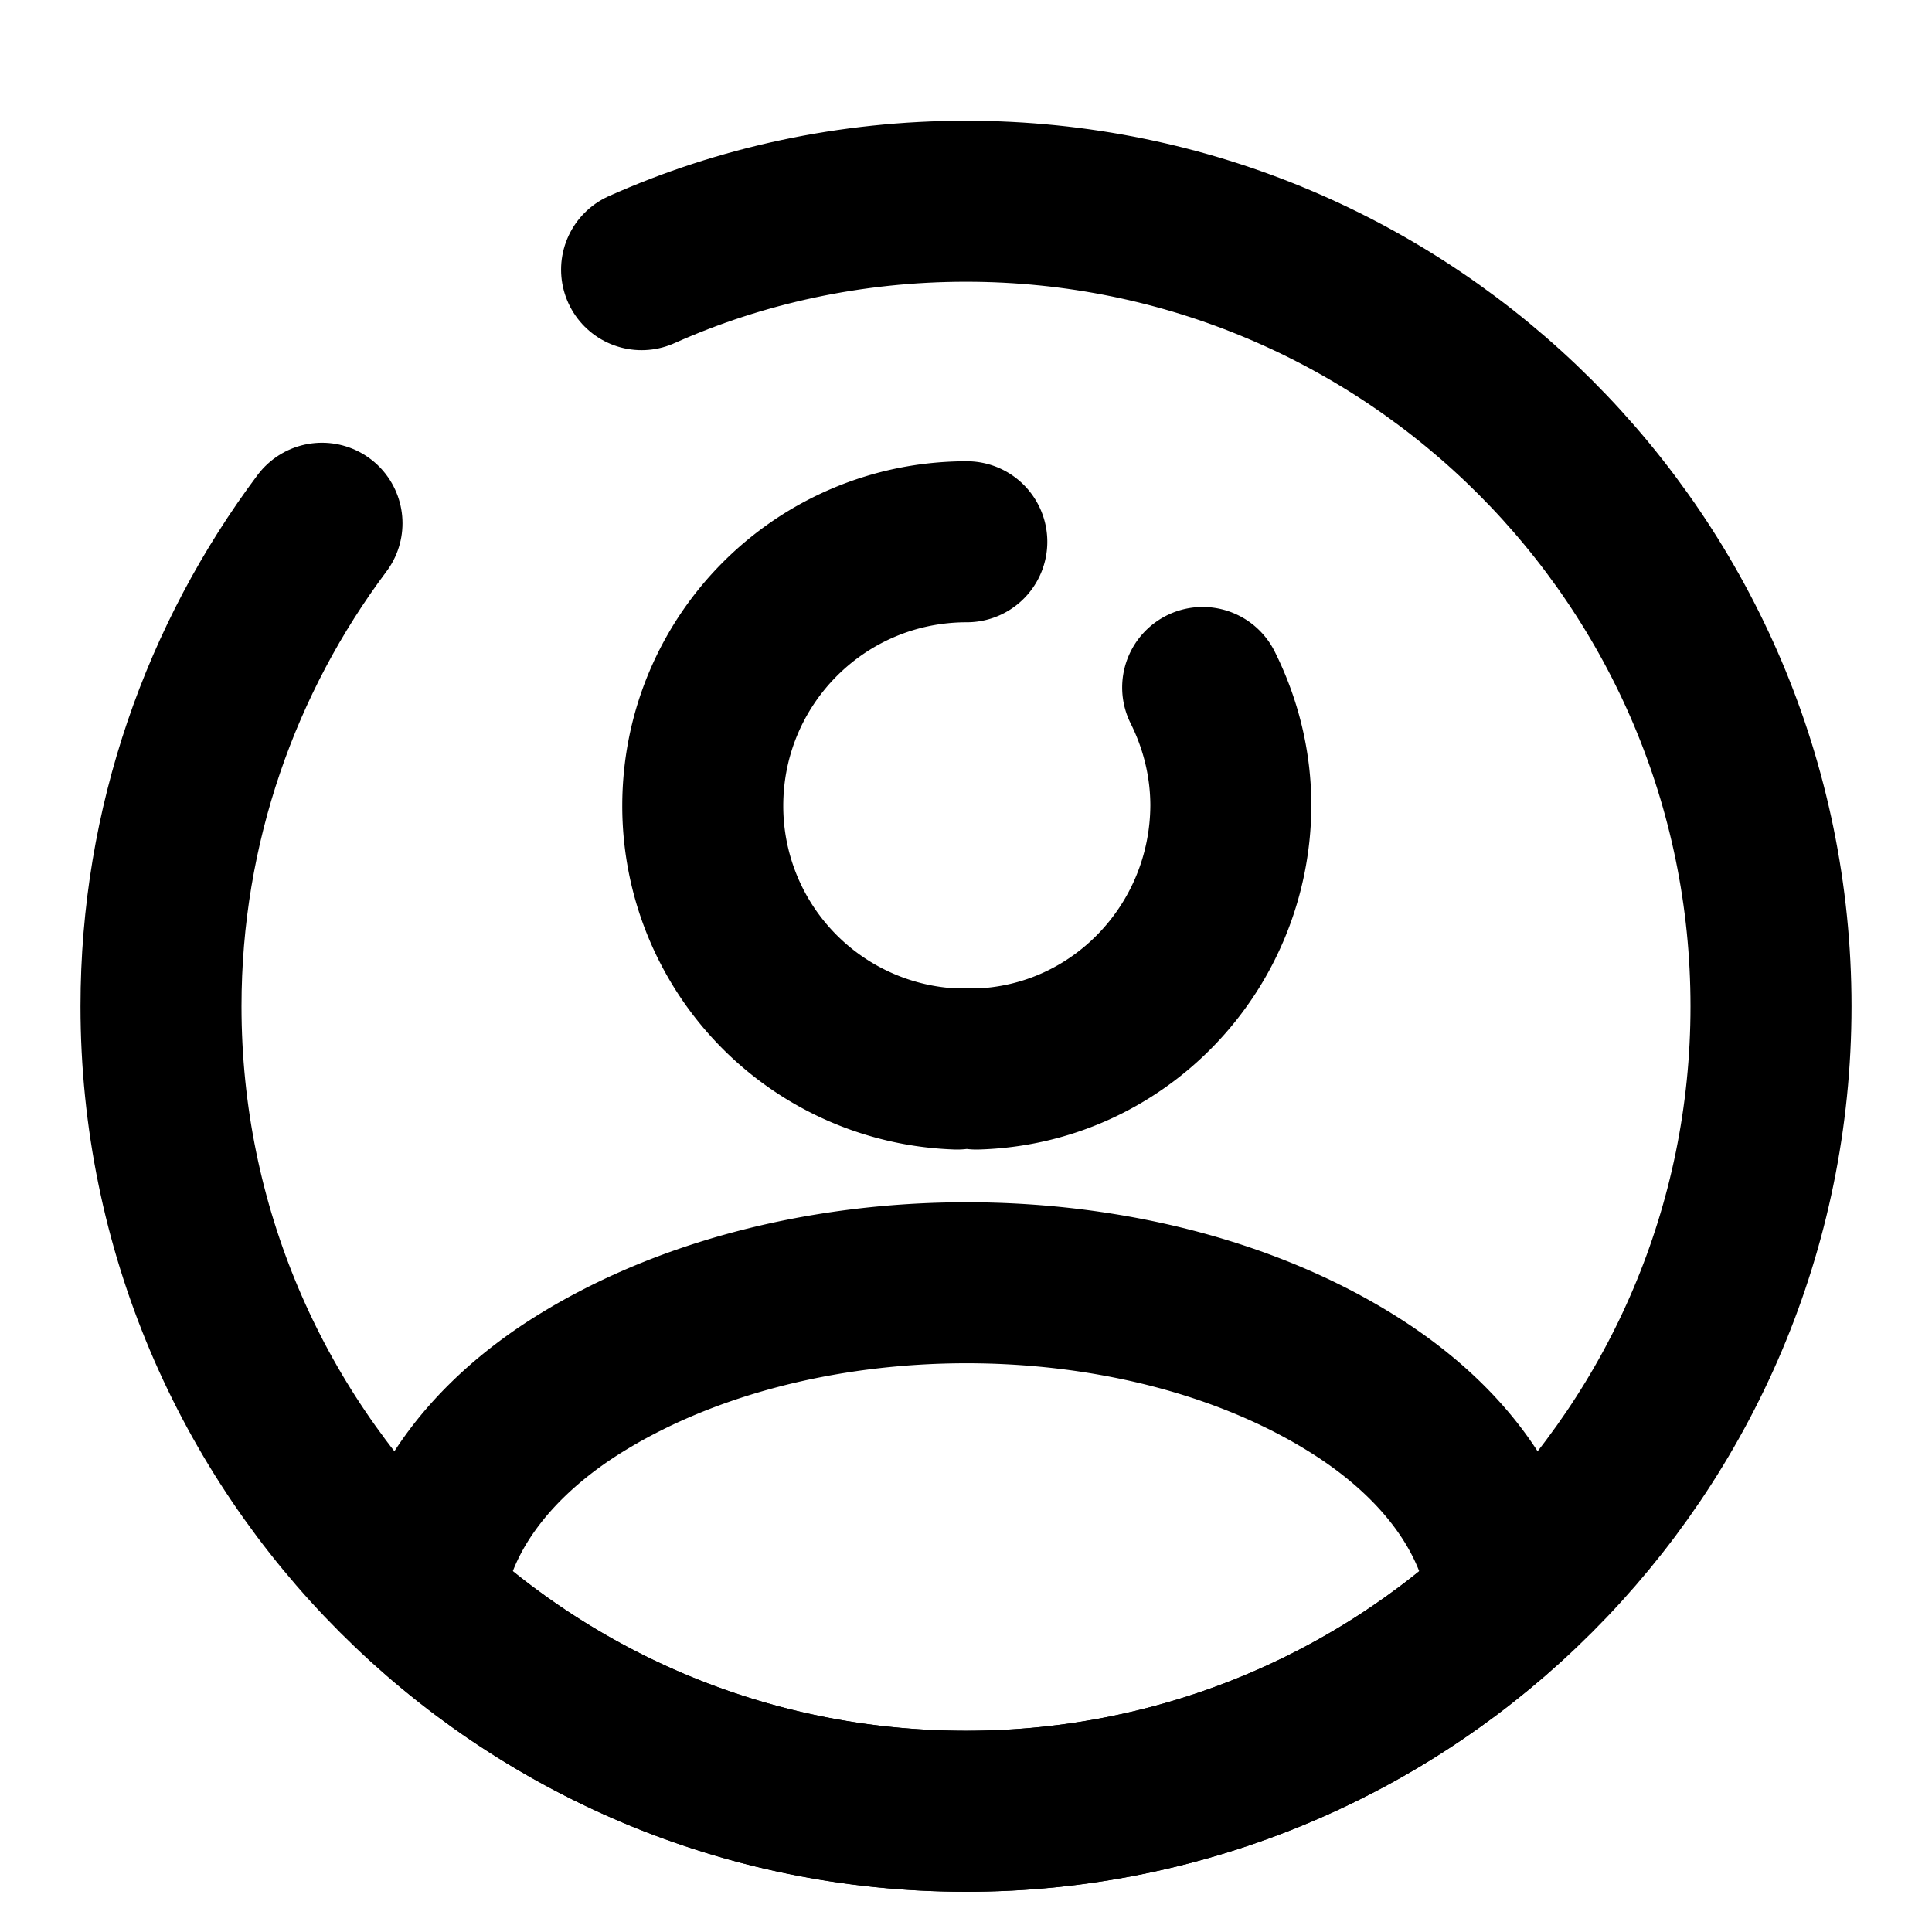 <svg title="Профиль" isInverse="true" xmlns="http://www.w3.org/2000/svg" fill="none" viewBox="0 0 24 24">
  <path
    stroke="currentColor"
    stroke-linecap="round"
    stroke-linejoin="round"
    stroke-width="2"
    d="M14.94 8.54c.22.44.35.94.35 1.47-.01 1.77-1.4 3.22-3.16 3.27a.963.963 0 0 0-.24 0 3.269 3.269 0 0 1-3.16-3.27c0-1.81 1.46-3.28 3.28-3.28M18.74 19.88A9.934 9.934 0 0 1 12 22.5c-2.6 0-4.96-.99-6.74-2.62.1-.94.7-1.86 1.77-2.58 2.74-1.82 7.22-1.82 9.94 0 1.07.72 1.67 1.64 1.77 2.58Z"
  />
  <path
    stroke="currentColor"
    stroke-linecap="round"
    stroke-linejoin="round"
    stroke-width="2"
    d="M4 6.5c-1.25 1.67-2 3.75-2 6 0 5.52 4.48 10 10 10s10-4.48 10-10-4.48-10-10-10c-1.43 0-2.8.3-4.03.85"
  />
</svg>
